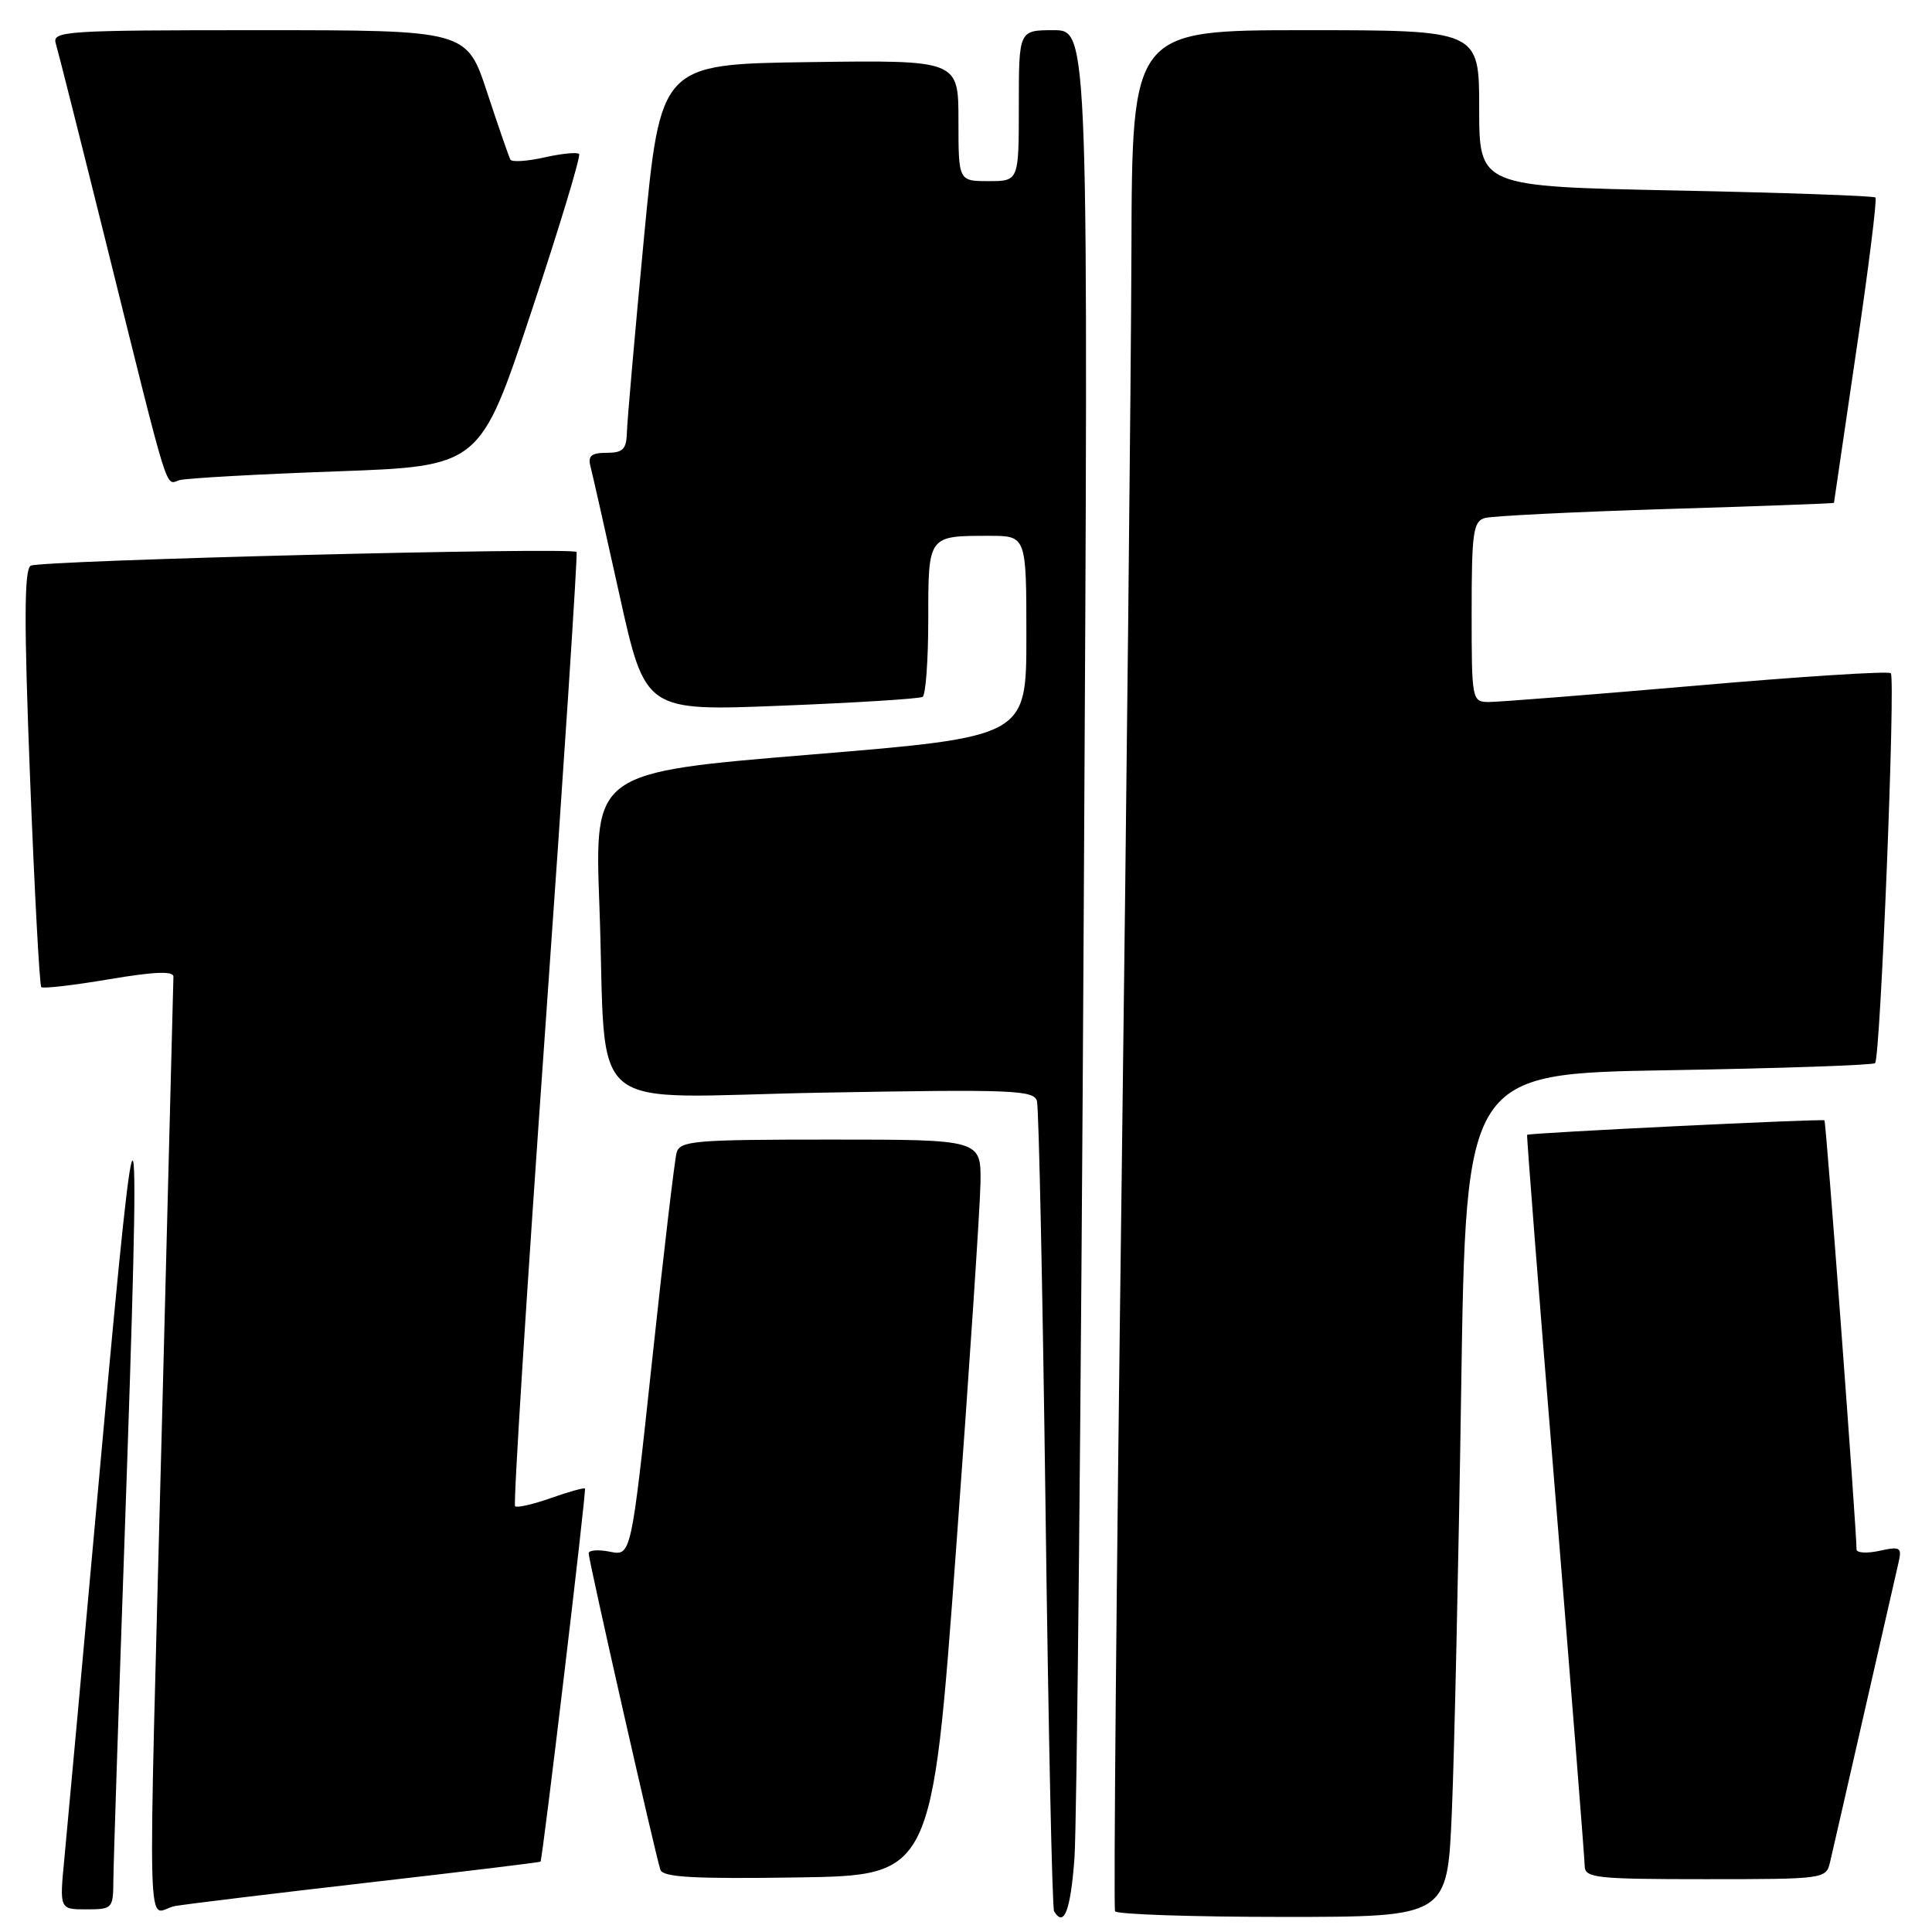 <?xml version="1.0" encoding="UTF-8" standalone="no"?>
<!DOCTYPE svg PUBLIC "-//W3C//DTD SVG 1.1//EN" "http://www.w3.org/Graphics/SVG/1.1/DTD/svg11.dtd" >
<svg xmlns="http://www.w3.org/2000/svg" xmlns:xlink="http://www.w3.org/1999/xlink" version="1.1" viewBox="0 0 256 256">
 <g >
 <path fill="currentColor"
d=" M 142.37 246.25 C 142.69 241.99 143.25 185.74 143.60 121.25 C 144.25 4.00 144.25 4.00 139.62 4.00 C 135.00 4.00 135.00 4.00 135.00 14.00 C 135.00 24.00 135.00 24.00 131.00 24.00 C 127.00 24.00 127.00 24.00 127.00 15.98 C 127.00 7.96 127.00 7.96 107.26 8.23 C 87.53 8.50 87.53 8.50 85.33 31.50 C 84.13 44.15 83.11 55.74 83.07 57.25 C 83.01 59.53 82.55 60.00 80.38 60.00 C 78.36 60.00 77.87 60.41 78.24 61.80 C 78.50 62.79 80.24 70.49 82.10 78.91 C 85.50 94.23 85.50 94.23 103.50 93.51 C 113.40 93.12 121.84 92.59 122.25 92.34 C 122.66 92.09 123.00 87.46 123.00 82.05 C 123.00 70.92 122.94 71.00 131.08 71.00 C 136.00 71.00 136.00 71.00 136.00 84.32 C 136.00 97.63 136.00 97.63 107.39 99.99 C 78.77 102.35 78.77 102.35 79.42 119.93 C 80.48 148.52 76.71 145.36 109.09 144.78 C 134.13 144.33 137.00 144.44 137.40 145.89 C 137.65 146.77 138.16 171.12 138.54 200.00 C 138.91 228.88 139.42 252.84 139.67 253.25 C 140.98 255.44 141.85 253.20 142.37 246.25 Z  M 192.37 240.25 C 192.70 232.69 193.26 207.55 193.61 184.38 C 194.24 142.26 194.24 142.26 221.11 141.81 C 235.89 141.56 248.20 141.14 248.46 140.87 C 249.17 140.16 251.19 89.85 250.54 89.20 C 250.24 88.90 238.63 89.64 224.75 90.85 C 210.86 92.05 198.49 93.03 197.25 93.02 C 195.04 93.00 195.00 92.77 195.00 81.07 C 195.00 70.56 195.21 69.08 196.75 68.64 C 197.71 68.37 208.51 67.83 220.75 67.45 C 232.99 67.08 243.00 66.71 243.01 66.63 C 243.01 66.56 244.34 57.52 245.96 46.54 C 247.59 35.56 248.73 26.40 248.51 26.17 C 248.28 25.95 236.38 25.53 222.05 25.24 C 196.00 24.71 196.00 24.71 196.00 14.35 C 196.00 4.00 196.00 4.00 173.00 4.00 C 150.00 4.00 150.00 4.00 149.92 33.25 C 149.87 49.34 149.28 105.25 148.61 157.50 C 147.93 209.75 147.54 252.84 147.75 253.25 C 147.95 253.66 157.94 254.00 169.95 254.00 C 191.78 254.00 191.78 254.00 192.37 240.25 Z  M 15.02 249.25 C 15.03 247.19 15.70 226.82 16.50 204.00 C 18.74 140.05 18.33 138.40 13.48 192.00 C 11.12 218.12 8.89 242.54 8.53 246.25 C 7.88 253.00 7.88 253.00 11.44 253.00 C 14.88 253.00 15.00 252.88 15.02 249.25 Z  M 48.99 249.43 C 61.36 248.01 71.55 246.77 71.62 246.68 C 71.90 246.34 77.72 197.50 77.51 197.24 C 77.40 197.10 75.37 197.66 73.00 198.50 C 70.63 199.34 68.49 199.82 68.25 199.58 C 68.00 199.34 69.80 170.87 72.25 136.32 C 74.70 101.77 76.56 73.34 76.40 73.14 C 75.86 72.47 5.21 74.25 4.06 74.96 C 3.20 75.50 3.18 82.51 3.98 103.03 C 4.57 118.08 5.24 130.57 5.47 130.80 C 5.69 131.02 9.73 130.56 14.44 129.76 C 20.41 128.75 22.99 128.64 22.98 129.41 C 22.97 130.01 22.30 155.93 21.50 187.00 C 19.57 261.77 19.34 253.20 23.25 252.55 C 25.04 252.26 36.62 250.85 48.99 249.43 Z  M 126.67 205.50 C 128.41 181.85 129.87 159.91 129.92 156.75 C 130.00 151.00 130.00 151.00 110.07 151.00 C 91.93 151.00 90.09 151.16 89.65 152.75 C 89.39 153.71 87.92 166.13 86.40 180.34 C 83.63 206.18 83.63 206.18 80.82 205.61 C 79.27 205.30 78.00 205.40 78.00 205.82 C 78.00 206.77 86.89 246.01 87.51 247.77 C 87.85 248.75 92.04 248.98 105.73 248.77 C 123.50 248.50 123.50 248.50 126.67 205.50 Z  M 242.49 246.75 C 242.78 245.51 244.82 236.62 247.01 227.00 C 249.21 217.38 251.25 208.45 251.54 207.16 C 252.04 205.01 251.84 204.88 249.04 205.49 C 247.37 205.86 246.00 205.77 246.00 205.30 C 246.00 202.65 241.97 148.64 241.75 148.45 C 241.50 148.22 202.63 150.11 202.35 150.37 C 202.27 150.44 203.94 171.88 206.08 198.00 C 208.21 224.12 209.97 246.29 209.98 247.25 C 210.00 248.84 211.44 249.00 225.98 249.00 C 241.73 249.00 241.97 248.97 242.49 246.75 Z  M 44.55 62.46 C 63.61 61.78 63.61 61.78 70.40 41.32 C 74.14 30.07 76.99 20.65 76.73 20.40 C 76.47 20.14 74.40 20.35 72.13 20.86 C 69.85 21.37 67.83 21.50 67.63 21.15 C 67.43 20.79 66.05 16.79 64.55 12.25 C 61.84 4.00 61.84 4.00 34.35 4.00 C 8.64 4.00 6.90 4.11 7.39 5.75 C 7.68 6.71 10.66 18.52 14.01 32.00 C 22.64 66.72 21.85 64.17 23.80 63.62 C 24.74 63.36 34.07 62.84 44.55 62.46 Z "/>
</g>
</svg>